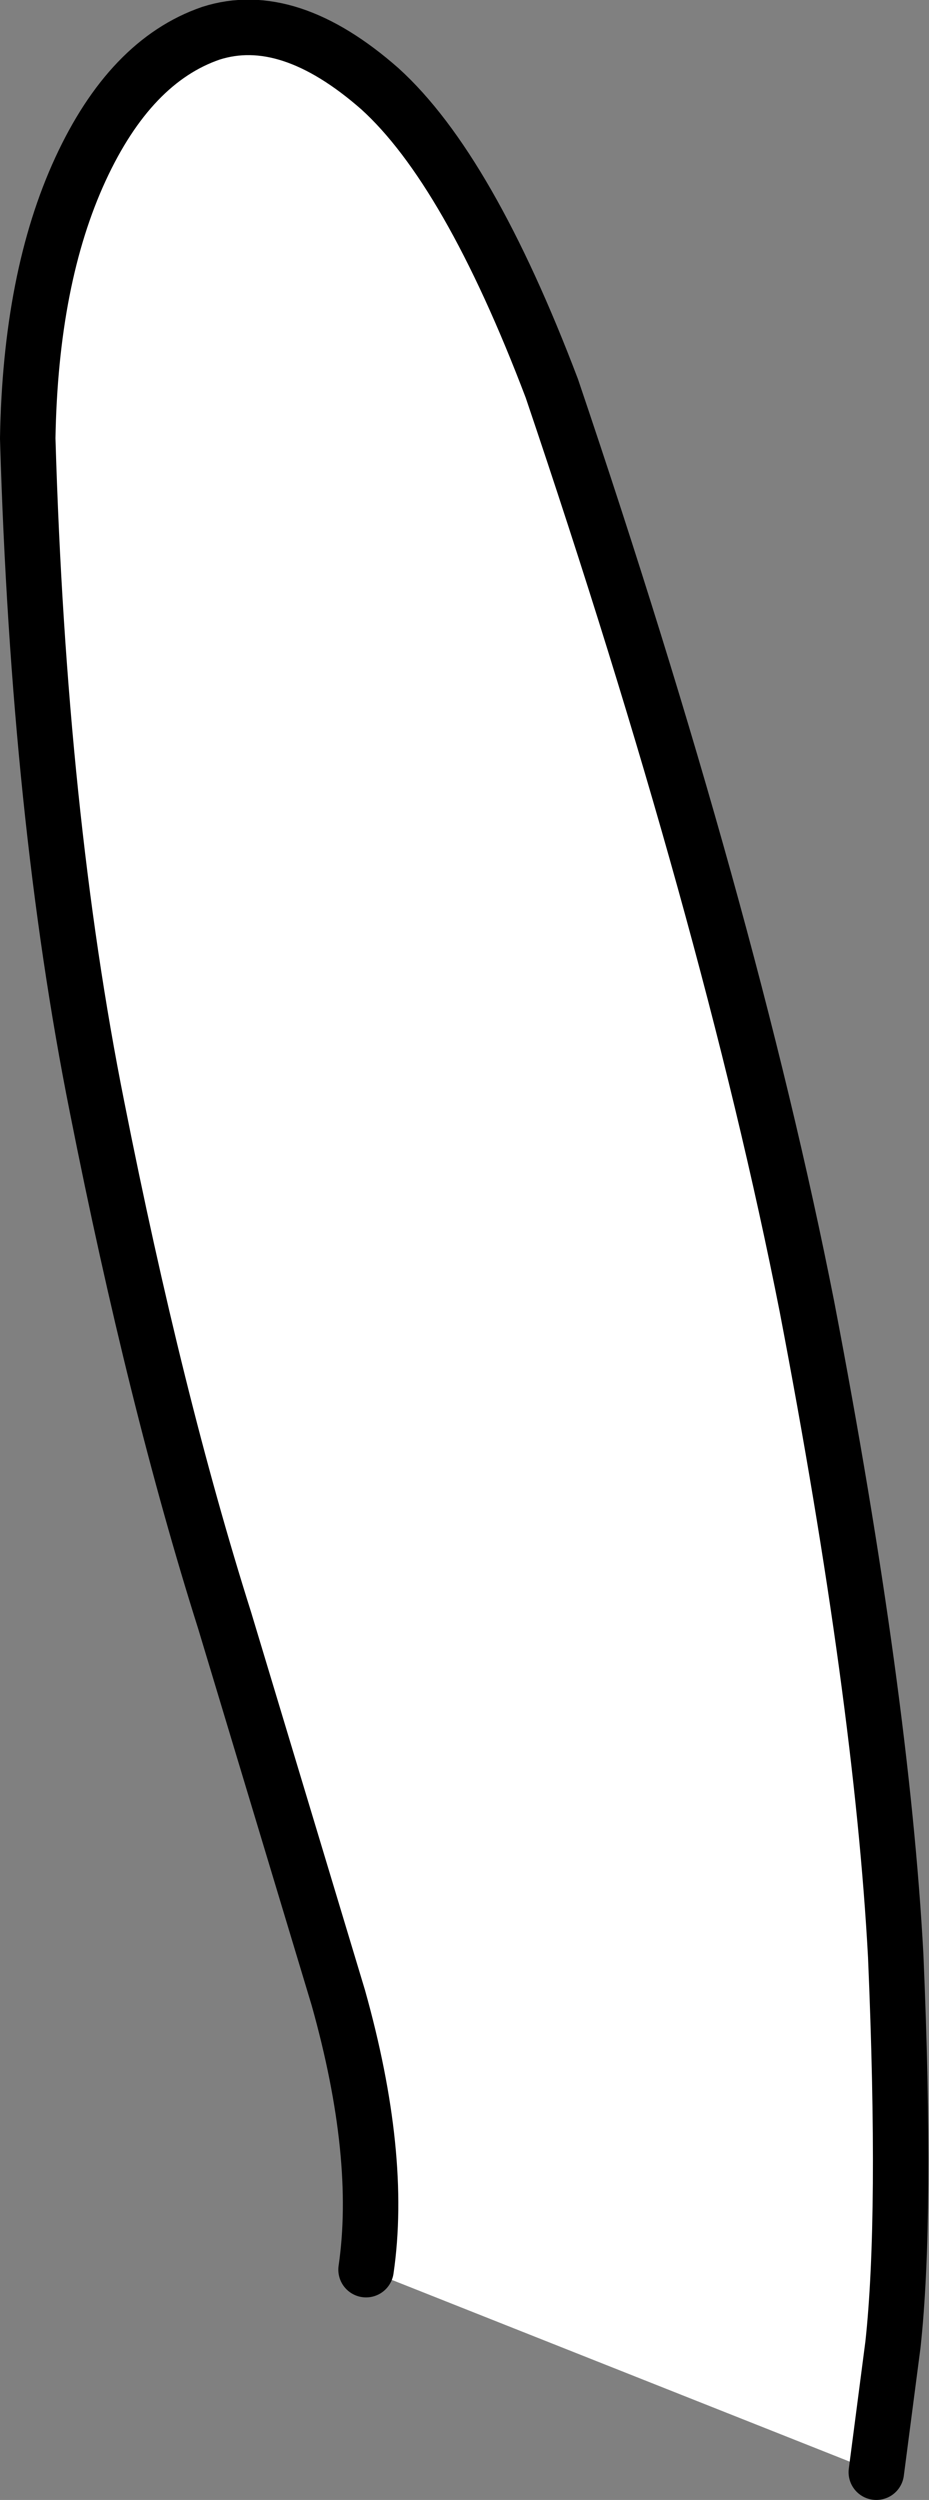 <?xml version="1.0" encoding="UTF-8" standalone="no"?>
<svg xmlns:xlink="http://www.w3.org/1999/xlink" height="45.05px" width="16.75px" xmlns="http://www.w3.org/2000/svg">
  <rect width="100%" height="100%" fill="#808080" stroke="none"/>
  <g transform="matrix(1.0, 0.0, 0.0, 1.0, 0.5, 0.5)">
    <path d="M6.1 40.4 Q6.4 38.35 5.6 35.5 L3.55 28.7 Q2.3 24.75 1.25 19.45 0.2 14.2 0.0 7.4 0.05 4.5 0.95 2.55 1.85 0.6 3.3 0.1 4.7 -0.35 6.35 1.1 7.95 2.55 9.45 6.5 12.65 15.95 14.05 23.05 15.4 30.1 15.65 34.75 15.85 39.45 15.6 41.75 L15.3 44.05 6.1 40.4" fill="#ffffff" fill-rule="evenodd" stroke="none"/>
    <path d="M15.3 44.05 L15.6 41.75 Q15.85 39.45 15.65 34.75 15.4 30.1 14.05 23.05 12.65 15.95 9.45 6.5 7.95 2.55 6.35 1.1 4.7 -0.35 3.3 0.1 1.85 0.6 0.95 2.55 0.05 4.5 0.0 7.4 0.2 14.2 1.25 19.45 2.3 24.75 3.55 28.7 L5.6 35.5 Q6.4 38.35 6.1 40.4" fill="none" stroke="#000000" stroke-linecap="round" stroke-linejoin="round" stroke-width="1.0"/>
  </g>
</svg>
